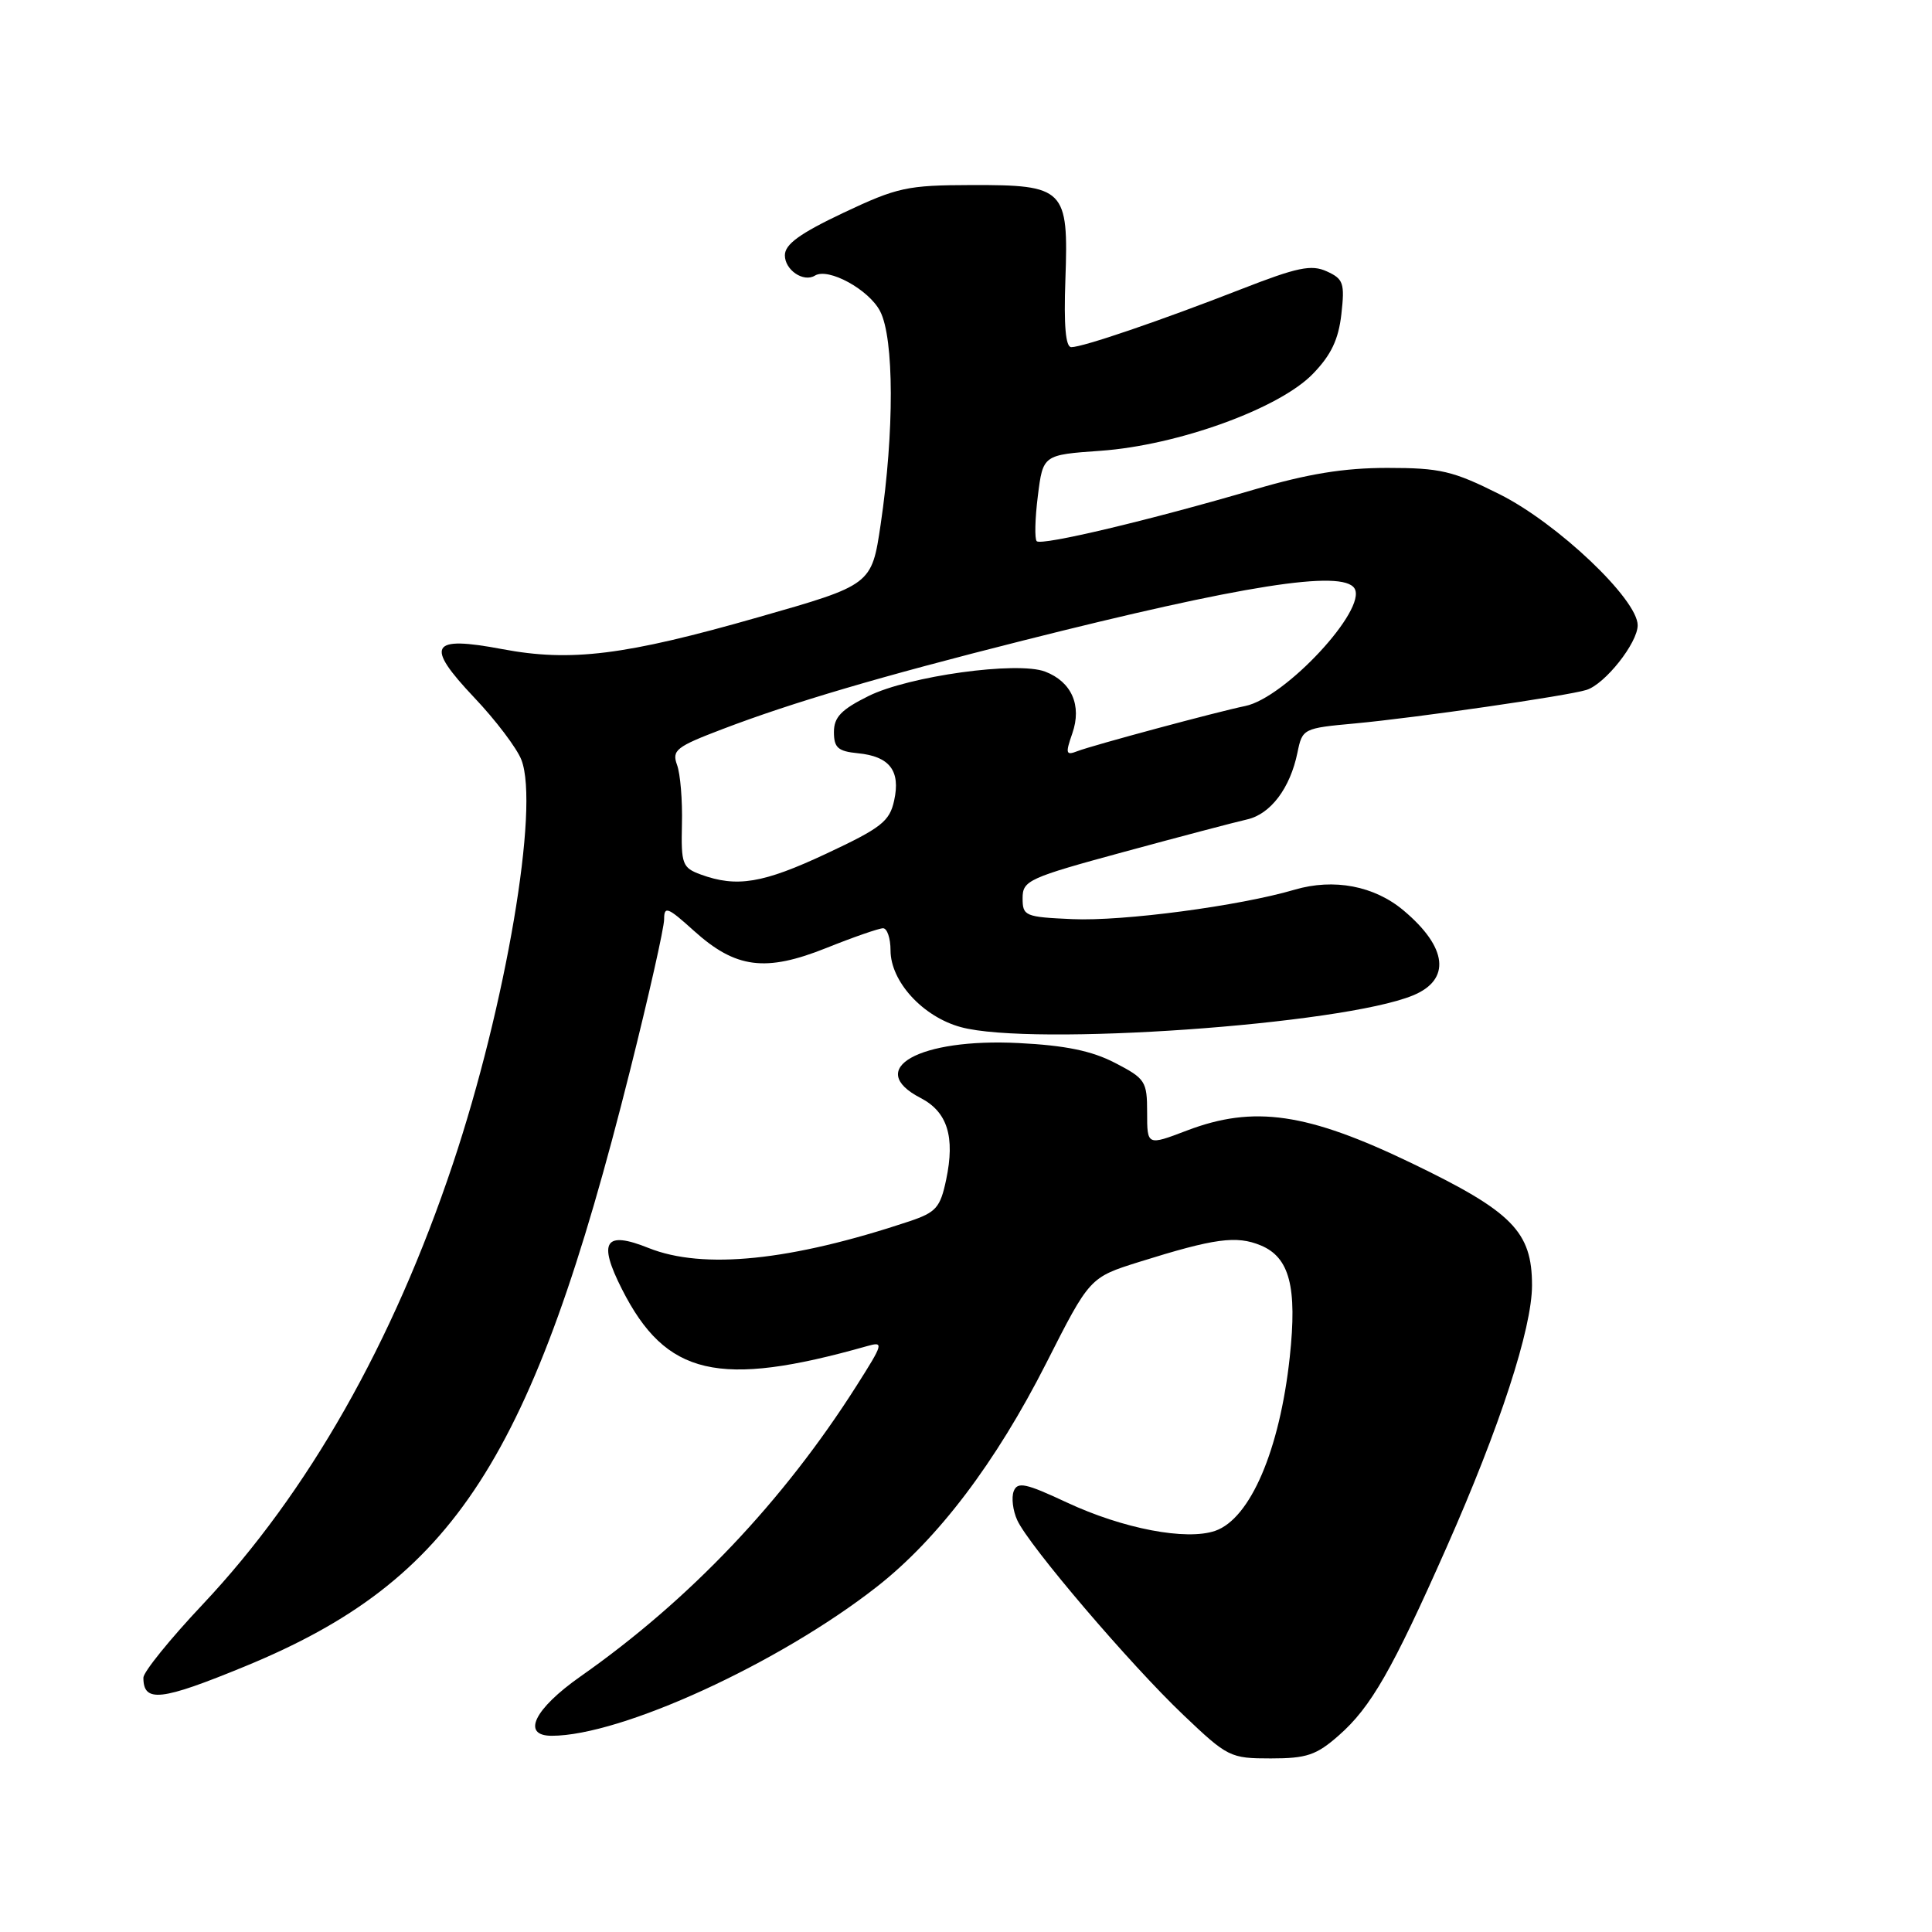 <?xml version="1.0" encoding="UTF-8" standalone="no"?>
<!DOCTYPE svg PUBLIC "-//W3C//DTD SVG 1.1//EN" "http://www.w3.org/Graphics/SVG/1.1/DTD/svg11.dtd" >
<svg xmlns="http://www.w3.org/2000/svg" xmlns:xlink="http://www.w3.org/1999/xlink" version="1.1" viewBox="0 0 256 256">
 <g >
 <path fill="currentColor"
d=" M 177.41 229.94 C 181.64 226.23 184.49 221.27 191.67 205.05 C 198.73 189.11 203.00 176.03 203.00 170.31 C 203.00 163.20 200.40 160.56 187.08 154.14 C 173.20 147.45 166.14 146.42 157.25 149.81 C 152.00 151.81 152.00 151.81 152.00 147.42 C 152.00 143.28 151.77 142.92 147.75 140.84 C 144.67 139.24 141.16 138.52 134.98 138.21 C 121.81 137.54 114.51 141.63 121.99 145.49 C 125.54 147.33 126.57 150.63 125.37 156.32 C 124.59 160.02 124.04 160.64 120.50 161.83 C 104.78 167.07 93.19 168.26 85.95 165.37 C 80.15 163.04 79.20 164.49 82.41 170.82 C 88.23 182.31 95.20 183.94 114.88 178.37 C 117.14 177.73 117.07 177.99 113.51 183.60 C 103.78 198.93 91.38 211.99 76.93 222.13 C 70.77 226.45 69.05 230.00 73.11 230.00 C 82.29 230.00 103.22 220.41 116.18 210.26 C 124.28 203.92 131.95 193.79 138.62 180.65 C 144.39 169.27 144.39 169.27 150.95 167.21 C 160.94 164.08 163.83 163.69 167.05 165.02 C 170.88 166.61 171.90 170.52 170.90 179.82 C 169.57 192.14 165.67 201.22 161.03 202.84 C 157.20 204.17 148.82 202.57 141.35 199.08 C 135.90 196.53 134.82 196.30 134.32 197.60 C 134.00 198.44 134.21 200.17 134.79 201.43 C 136.31 204.78 149.76 220.55 156.81 227.25 C 162.67 232.83 163.01 233.00 168.39 233.00 C 173.14 233.00 174.43 232.57 177.41 229.94 Z  M 32.49 220.79 C 60.24 209.37 70.54 193.43 83.46 141.94 C 85.96 131.99 88.00 122.93 88.00 121.81 C 88.00 120.01 88.47 120.19 91.94 123.33 C 97.48 128.33 101.43 128.84 109.50 125.61 C 113.09 124.17 116.47 123.00 117.01 123.00 C 117.55 123.00 118.00 124.32 118.00 125.92 C 118.00 130.06 122.28 134.73 127.32 136.10 C 136.71 138.66 177.79 135.78 187.22 131.90 C 192.28 129.82 191.82 125.55 185.99 120.65 C 182.11 117.38 176.74 116.36 171.54 117.89 C 164.20 120.05 148.80 122.09 142.10 121.79 C 135.81 121.51 135.50 121.38 135.50 119.01 C 135.50 116.67 136.27 116.32 149.00 112.86 C 156.43 110.84 163.73 108.92 165.24 108.58 C 168.36 107.88 170.96 104.43 171.92 99.72 C 172.57 96.55 172.67 96.49 179.54 95.86 C 187.55 95.12 207.68 92.21 210.21 91.42 C 212.67 90.66 217.00 85.19 217.00 82.85 C 217.00 79.41 206.36 69.32 198.70 65.49 C 192.51 62.39 190.85 62.00 183.83 62.00 C 178.08 62.00 173.30 62.78 166.22 64.86 C 152.38 68.92 138.00 72.34 137.37 71.71 C 137.08 71.41 137.14 68.72 137.52 65.72 C 138.20 60.27 138.20 60.27 145.85 59.73 C 156.08 59.00 169.50 54.14 173.95 49.55 C 176.38 47.05 177.36 44.99 177.74 41.62 C 178.20 37.52 178.01 36.96 175.81 35.96 C 173.76 35.02 171.91 35.41 164.43 38.33 C 153.77 42.49 143.49 46.00 141.95 46.00 C 141.20 46.00 140.95 43.14 141.17 37.03 C 141.60 25.00 141.10 24.49 128.71 24.52 C 120.20 24.54 118.91 24.82 111.75 28.20 C 105.97 30.94 104.00 32.37 104.00 33.83 C 104.00 35.78 106.47 37.45 107.98 36.52 C 109.75 35.42 115.14 38.37 116.62 41.24 C 118.48 44.82 118.51 57.21 116.69 69.50 C 115.50 77.50 115.50 77.50 100.50 81.78 C 82.81 86.84 75.65 87.73 66.54 86.01 C 57.00 84.21 56.26 85.47 62.83 92.42 C 65.68 95.42 68.50 99.15 69.09 100.69 C 71.50 106.91 67.04 133.19 60.01 154.21 C 52.07 177.95 40.82 197.76 26.87 212.58 C 22.54 217.17 19.00 221.55 19.00 222.30 C 19.00 225.65 21.31 225.39 32.49 220.79 Z  M 92.86 115.88 C 90.41 114.98 90.24 114.51 90.36 109.20 C 90.44 106.07 90.15 102.53 89.71 101.35 C 89.01 99.41 89.59 98.95 95.71 96.62 C 105.01 93.07 116.59 89.66 135.50 84.89 C 164.66 77.53 177.92 75.45 179.48 77.97 C 181.19 80.74 170.28 92.47 165.00 93.55 C 161.36 94.29 144.80 98.75 142.77 99.53 C 141.23 100.13 141.15 99.86 142.09 97.17 C 143.38 93.47 141.99 90.33 138.48 88.99 C 134.79 87.59 120.41 89.58 115.08 92.23 C 111.47 94.02 110.50 95.03 110.50 97.00 C 110.50 99.08 111.04 99.55 113.68 99.81 C 117.88 100.22 119.35 102.13 118.48 106.07 C 117.88 108.84 116.78 109.70 109.50 113.11 C 101.10 117.05 97.63 117.62 92.86 115.88 Z "/>
</g>
</svg>
